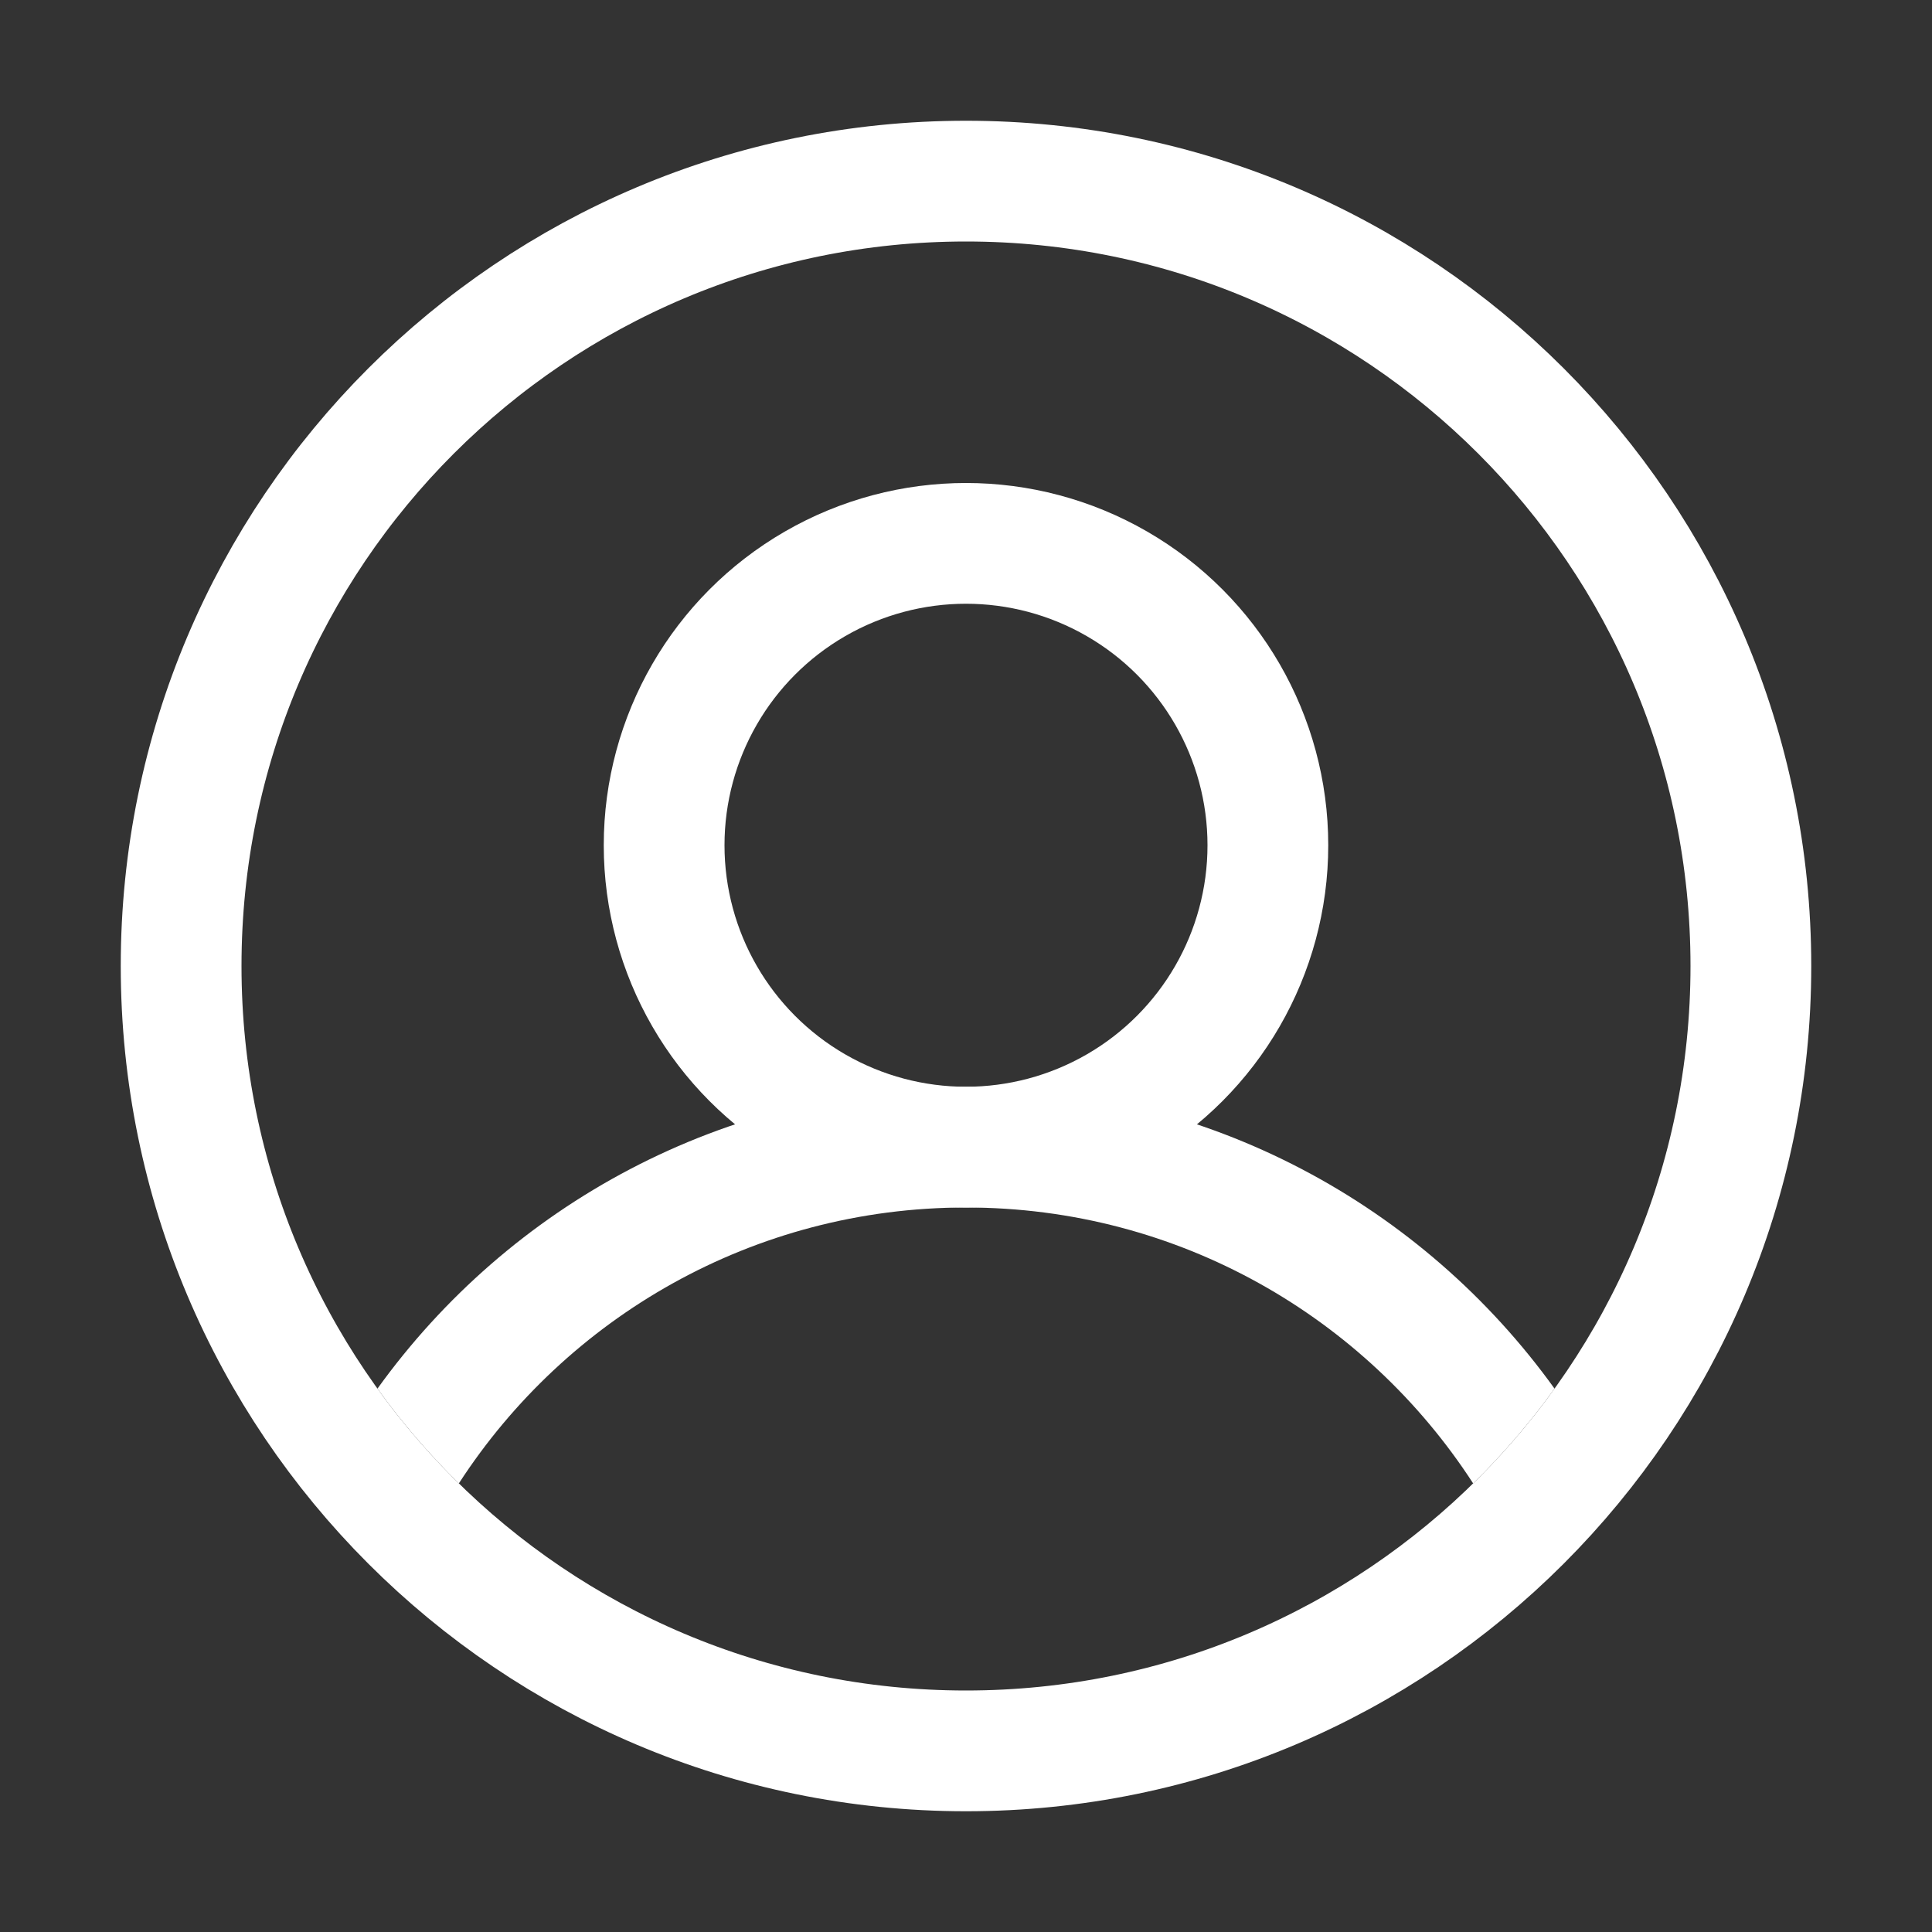 <svg width="16" height="16" viewBox="0 0 16 16" fill="none" xmlns="http://www.w3.org/2000/svg"><rect x="0" y="0" width="16" height="16" fill="#333333" stroke="none"/><path d="M14.5 8C14.5 11.59 11.59 14.5 8 14.5C4.41 14.5 1.5 11.59 1.5 8C1.5 4.41 4.41 1.5 8 1.5C11.59 1.5 14.5 4.41 14.5 8Z" stroke="white"></path><path fill-rule="evenodd" clip-rule="evenodd" d="M3.126 11.5C4.215 9.986 5.992 9 8 9C10.007 9 11.785 9.986 12.874 11.5C12.672 11.781 12.446 12.044 12.2 12.285C11.309 10.91 9.761 10 8 10C6.239 10 4.691 10.91 3.8 12.285C3.554 12.044 3.328 11.781 3.126 11.5Z" fill="white"></path><circle cx="8" cy="7" r="2.5" stroke="white"></circle></svg>